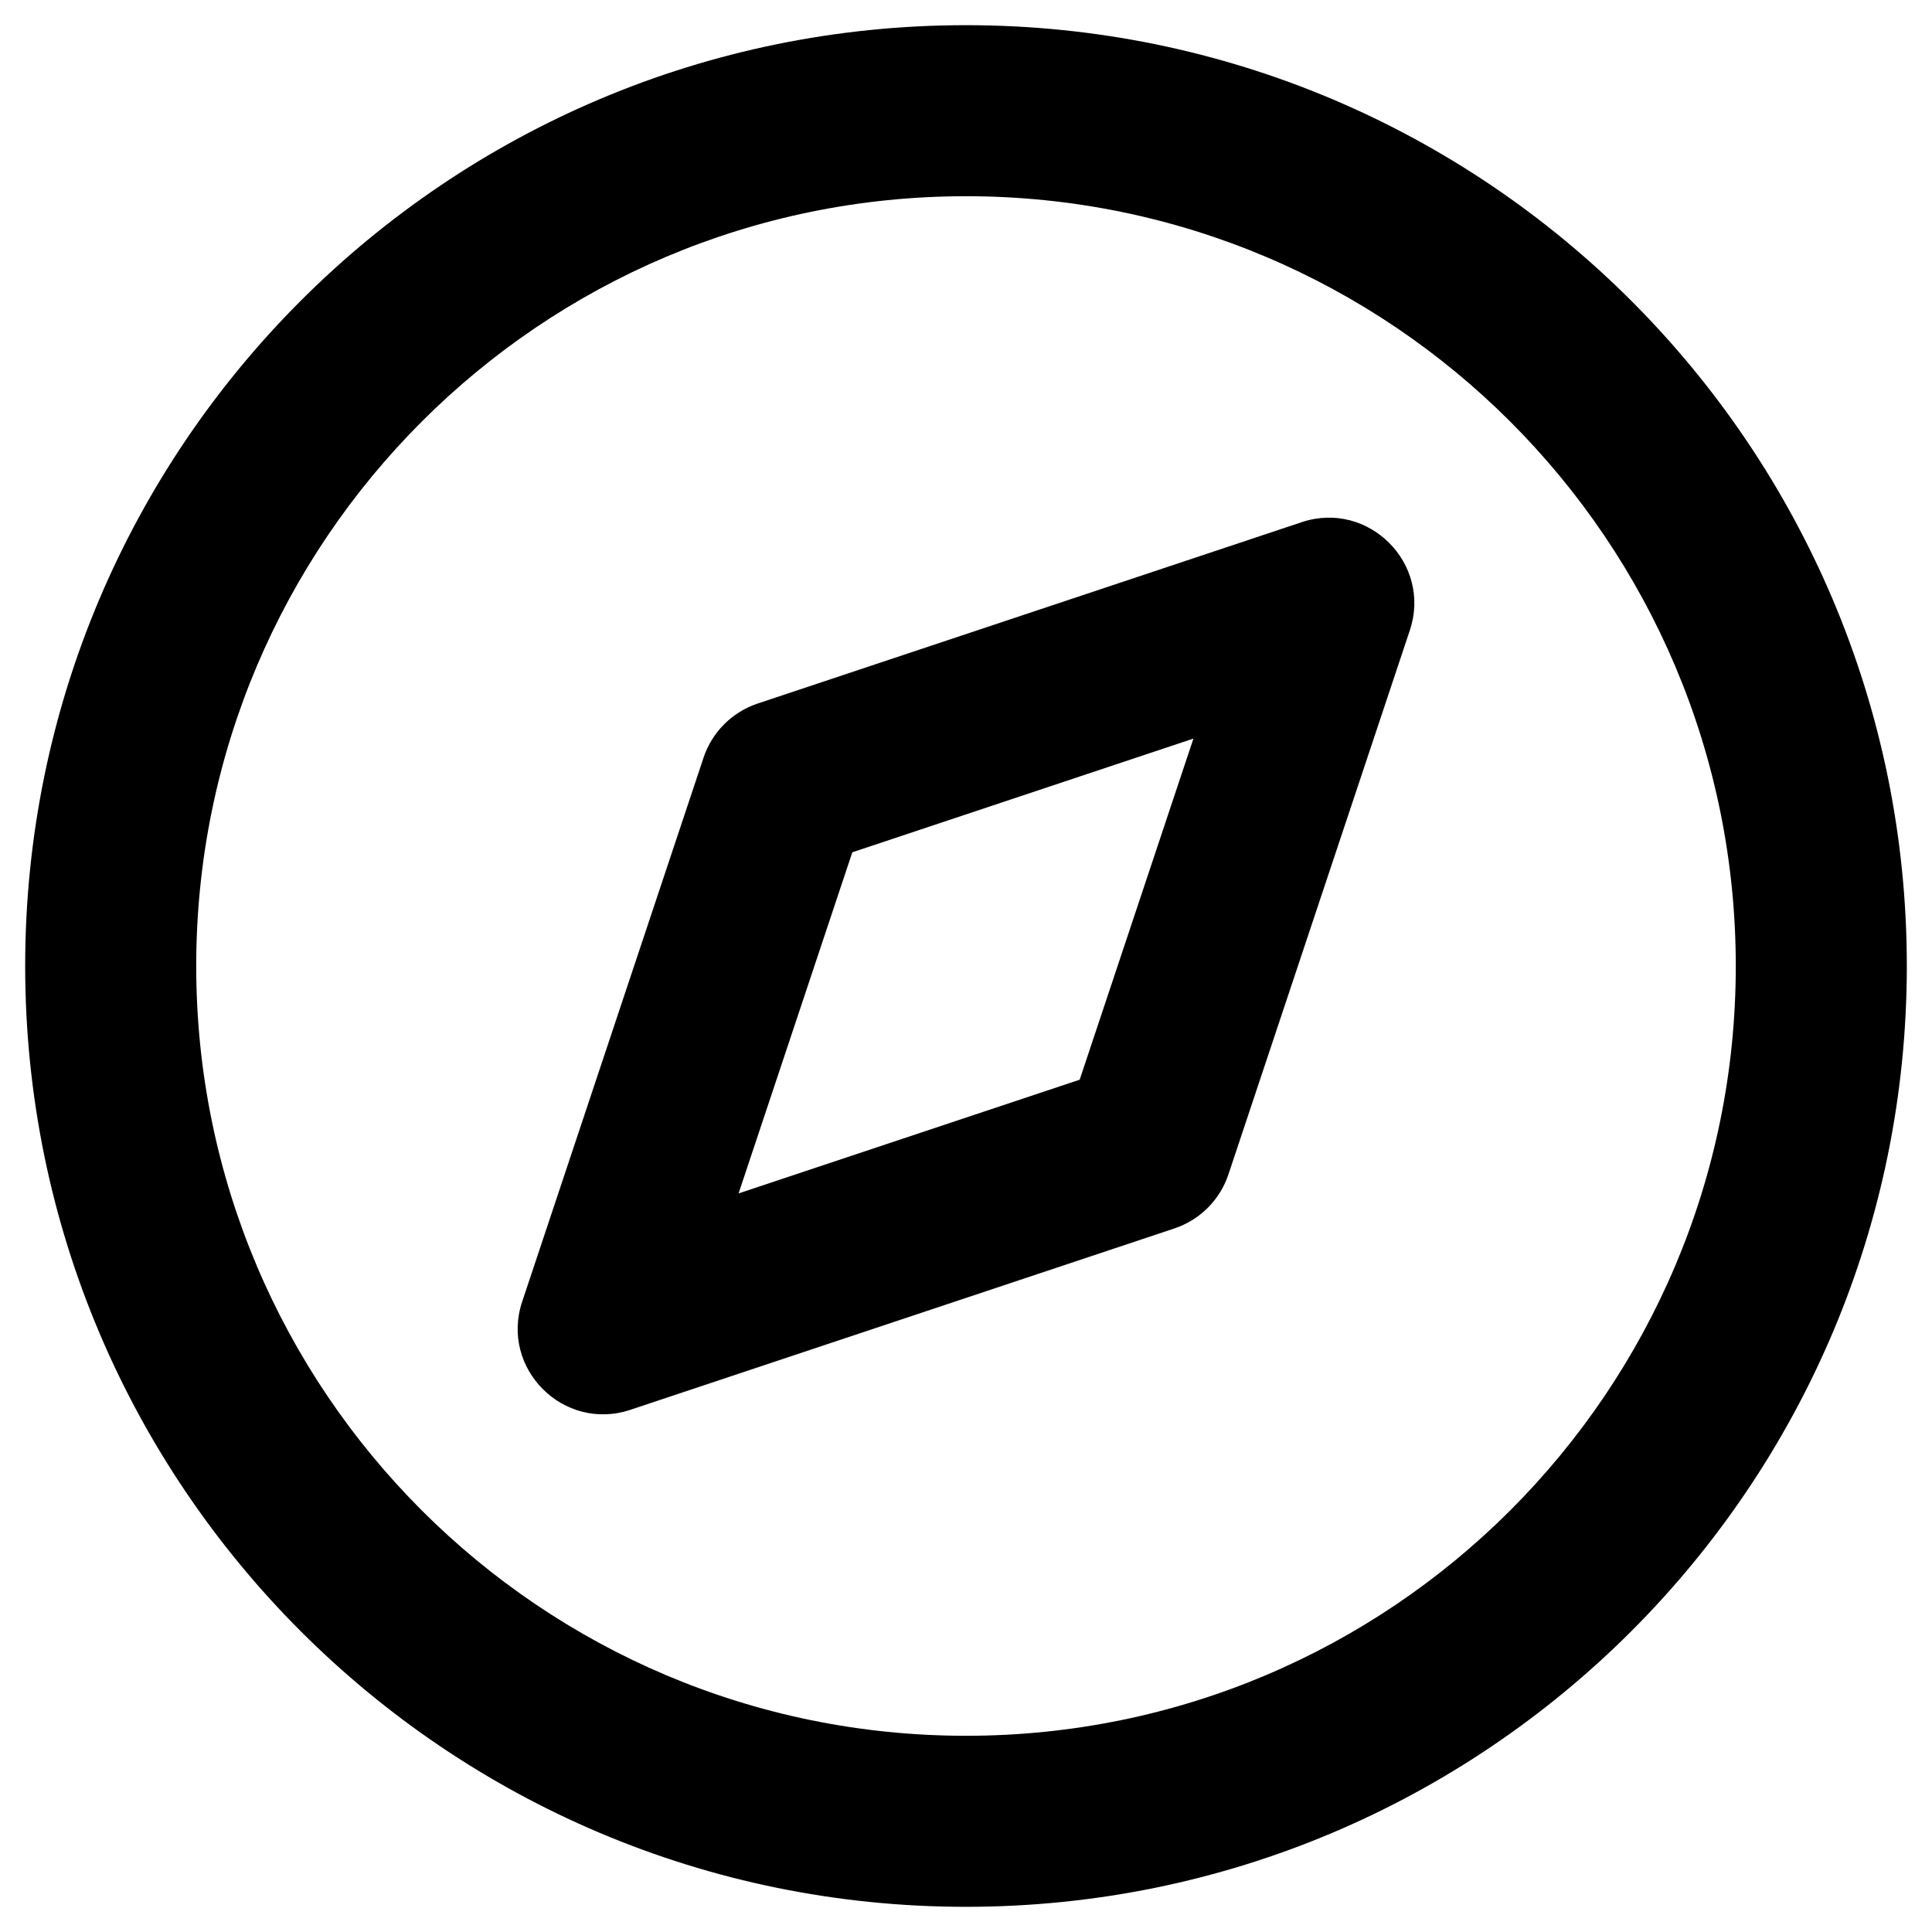 <?xml version="1.0" encoding="UTF-8"?>
<svg width="32px" height="32px" viewBox="0 0 32 32" version="1.1" xmlns="http://www.w3.org/2000/svg" xmlns:xlink="http://www.w3.org/1999/xlink">
    <!-- Generator: Sketch 46.2 (44496) - http://www.bohemiancoding.com/sketch -->
    <title>Combined Shape</title>
    <desc>Created with Sketch.</desc>
    <defs></defs>
    <g id="DETAIL" stroke="none" stroke-width="1" fill="none" fill-rule="evenodd">
        <g id="Detail---1440px-(desktop-HD)-Copy" transform="translate(-147, -803)" fill-rule="nonzero" fill="#000000">
            <g id="Event" transform="translate(0, 278)">
                <g id="Info" transform="translate(101, 90)">
                    <g id="Locatie" transform="translate(46, 434)">
                        <g id="compass" transform="translate(0, 1)">
                            <path d="M16,31.583 C7.394,31.583 0.417,24.606 0.417,16 C0.417,7.394 7.394,0.417 16,0.417 C24.606,0.417 31.583,7.394 31.583,16 C31.583,24.606 24.606,31.583 16,31.583 Z M16,28.75 C23.042,28.75 28.75,23.042 28.75,16 C28.75,8.958 23.042,3.25 16,3.25 C8.958,3.25 3.25,8.958 3.25,16 C3.25,23.042 8.958,28.75 16,28.75 Z M23.351,10.441 L20.347,19.451 C20.206,19.874 19.874,20.206 19.451,20.347 L10.441,23.351 C9.334,23.72 8.28,22.666 8.649,21.559 L11.653,12.549 C11.794,12.126 12.126,11.794 12.549,11.653 L21.559,8.649 C22.666,8.28 23.72,9.334 23.351,10.441 Z M14.117,14.117 L12.233,19.767 L17.883,17.883 L19.767,12.233 L14.117,14.117 Z" id="Combined-Shape"></path>
                        </g>
                    </g>
                </g>
            </g>
        </g>
    </g>
</svg>